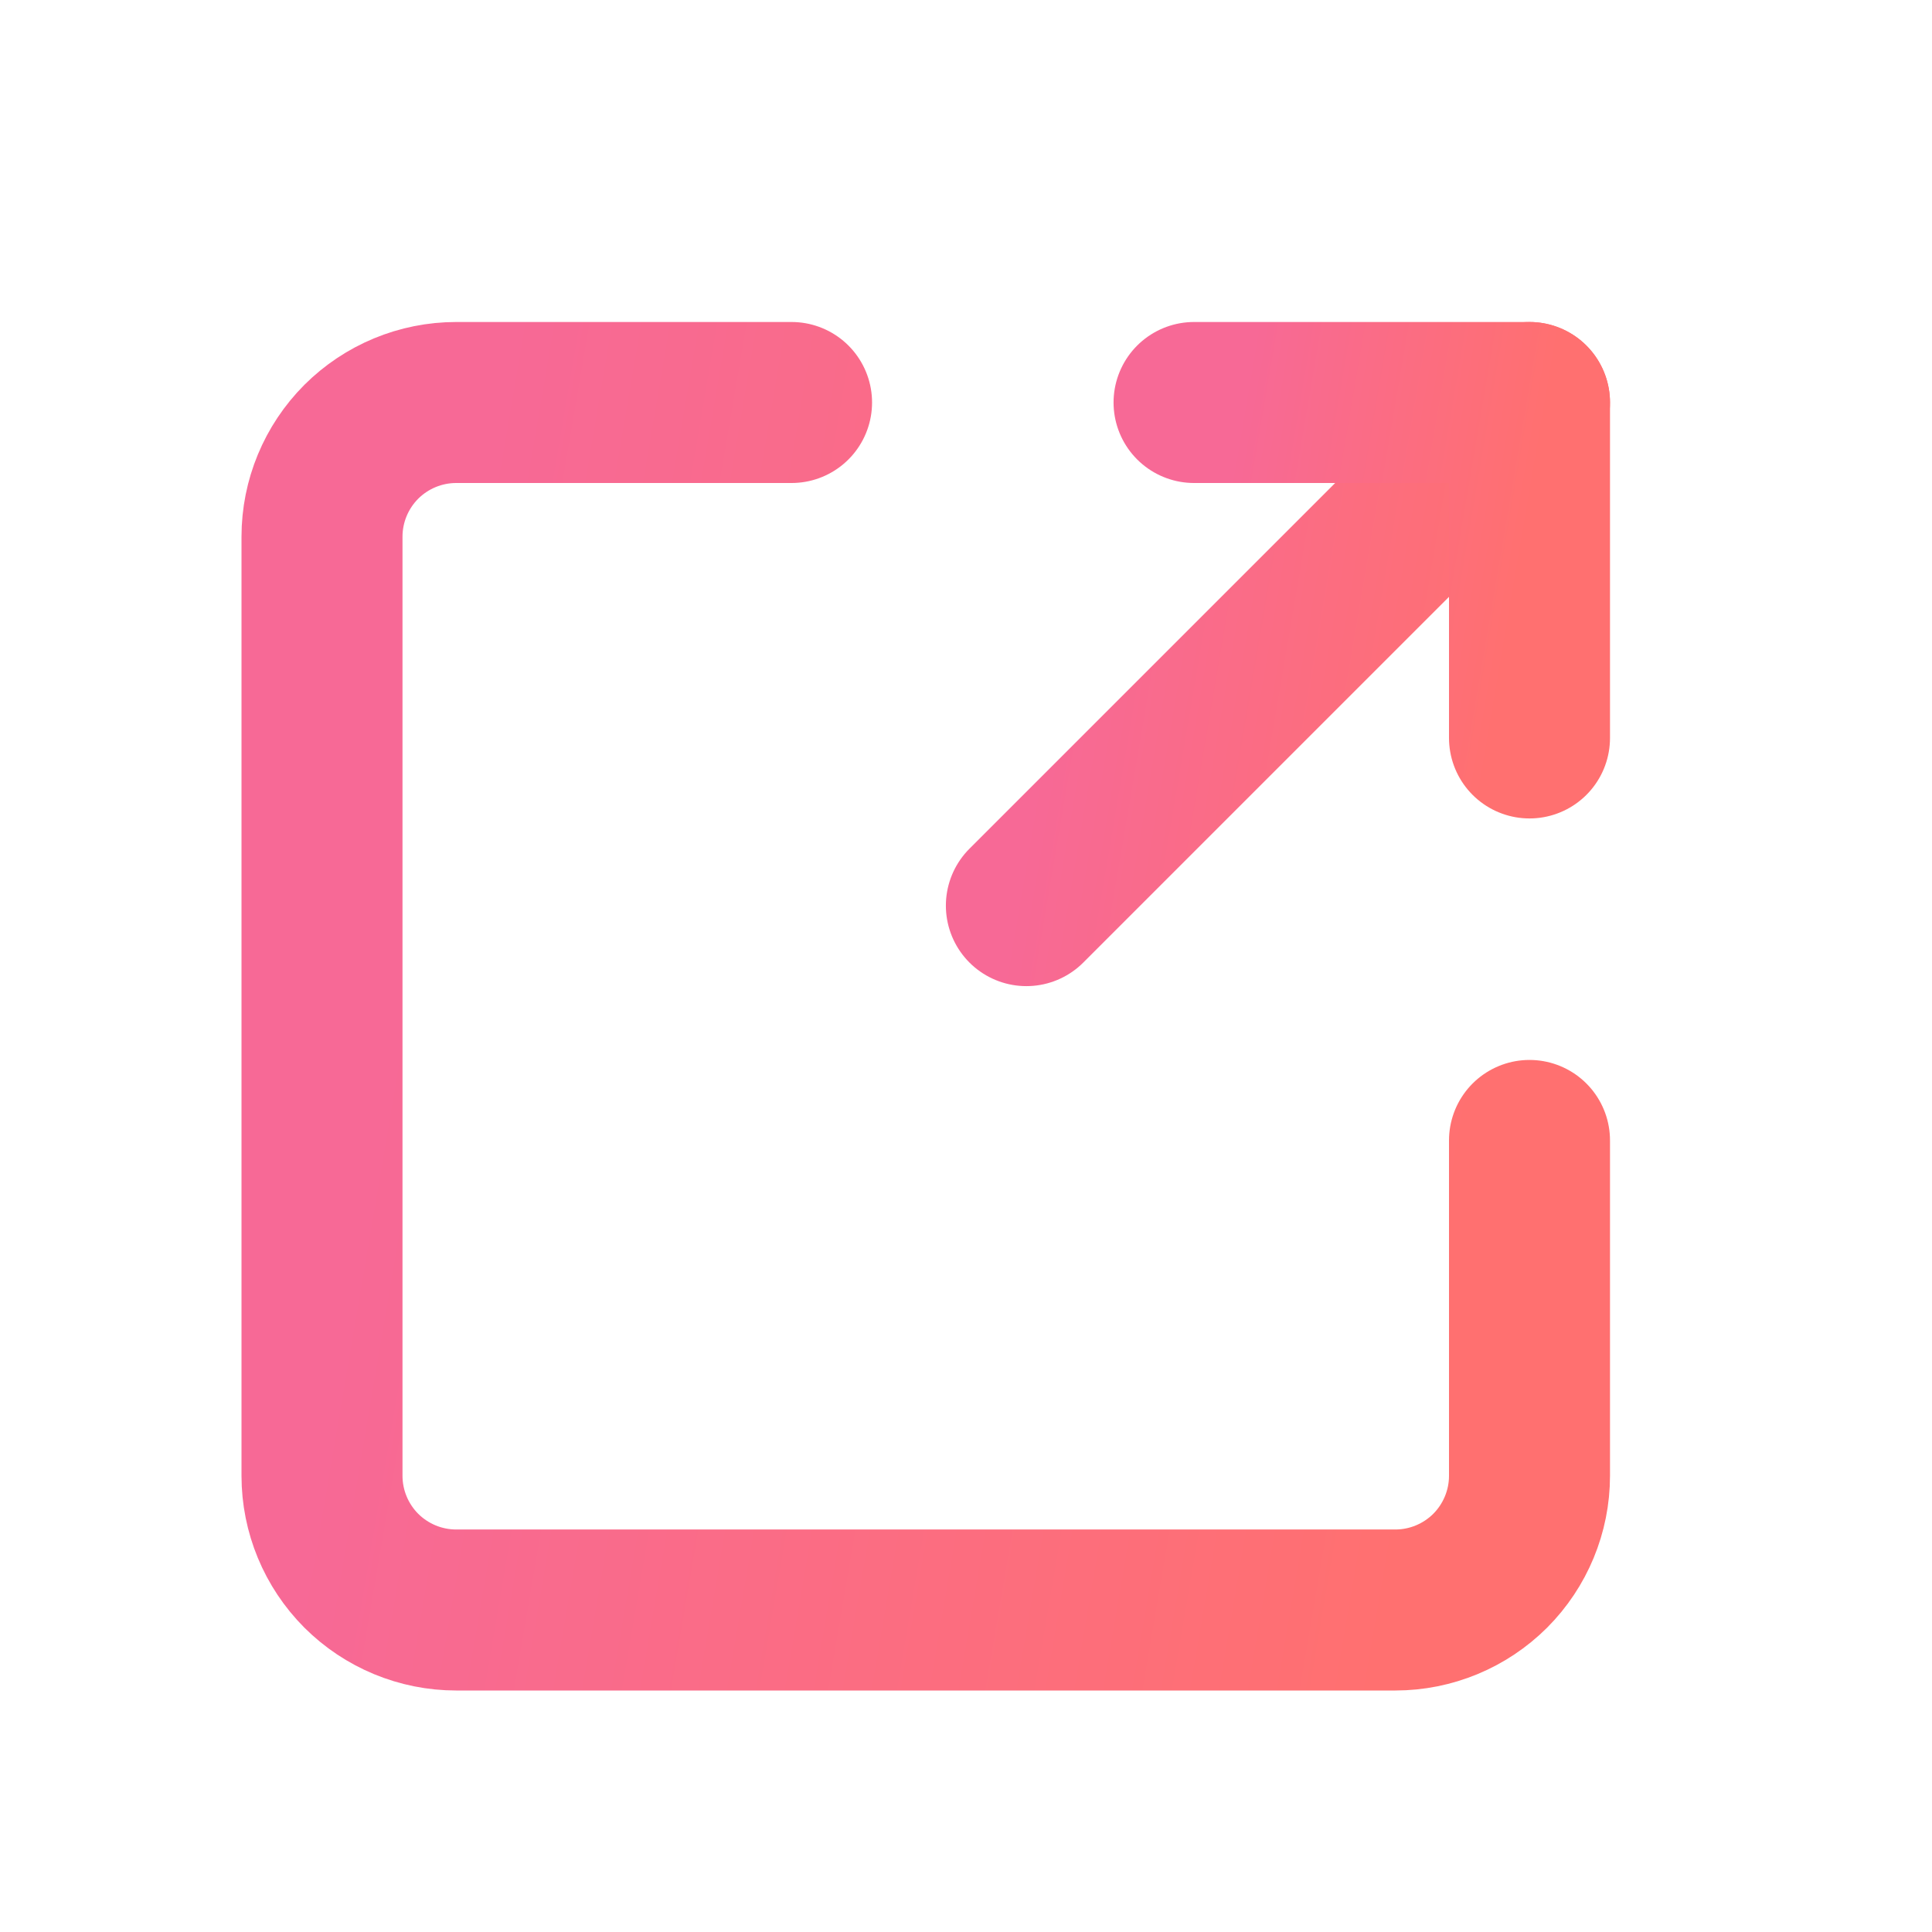 <svg width="24" height="24" viewBox="0 0 24 24" fill="none" xmlns="http://www.w3.org/2000/svg">
<path d="M12.75 11.25L19 5" stroke="url(#paint0_linear_772_24732)" stroke-width="2" stroke-linecap="round" stroke-linejoin="round"/>
<path d="M14.833 5H19V9.167" stroke="url(#paint1_linear_772_24732)" stroke-width="2" stroke-linecap="round" stroke-linejoin="round"/>
<path d="M19 14.167V18.333C19 18.775 18.824 19.199 18.512 19.512C18.199 19.824 17.775 20 17.333 20H5.667C5.225 20 4.801 19.824 4.488 19.512C4.176 19.199 4 18.775 4 18.333V6.667C4 6.225 4.176 5.801 4.488 5.488C4.801 5.176 5.225 5 5.667 5H9.833" stroke="url(#paint2_linear_772_24732)" stroke-width="2" stroke-linecap="round" stroke-linejoin="round"/>
<defs>
<linearGradient id="paint0_linear_772_24732" x1="11.138" y1="4.134" x2="21.034" y2="5.818" gradientUnits="userSpaceOnUse">
<stop offset="0.262" stop-color="#F76996"/>
<stop offset="0.821" stop-color="#FF7070"/>
</linearGradient>
<linearGradient id="paint1_linear_772_24732" x1="13.759" y1="4.422" x2="20.356" y2="5.546" gradientUnits="userSpaceOnUse">
<stop offset="0.262" stop-color="#F76996"/>
<stop offset="0.821" stop-color="#FF7070"/>
</linearGradient>
<linearGradient id="paint2_linear_772_24732" x1="0.132" y1="2.92" x2="23.881" y2="6.964" gradientUnits="userSpaceOnUse">
<stop offset="0.262" stop-color="#F76996"/>
<stop offset="0.821" stop-color="#FF7070"/>
</linearGradient>
</defs>
</svg>
